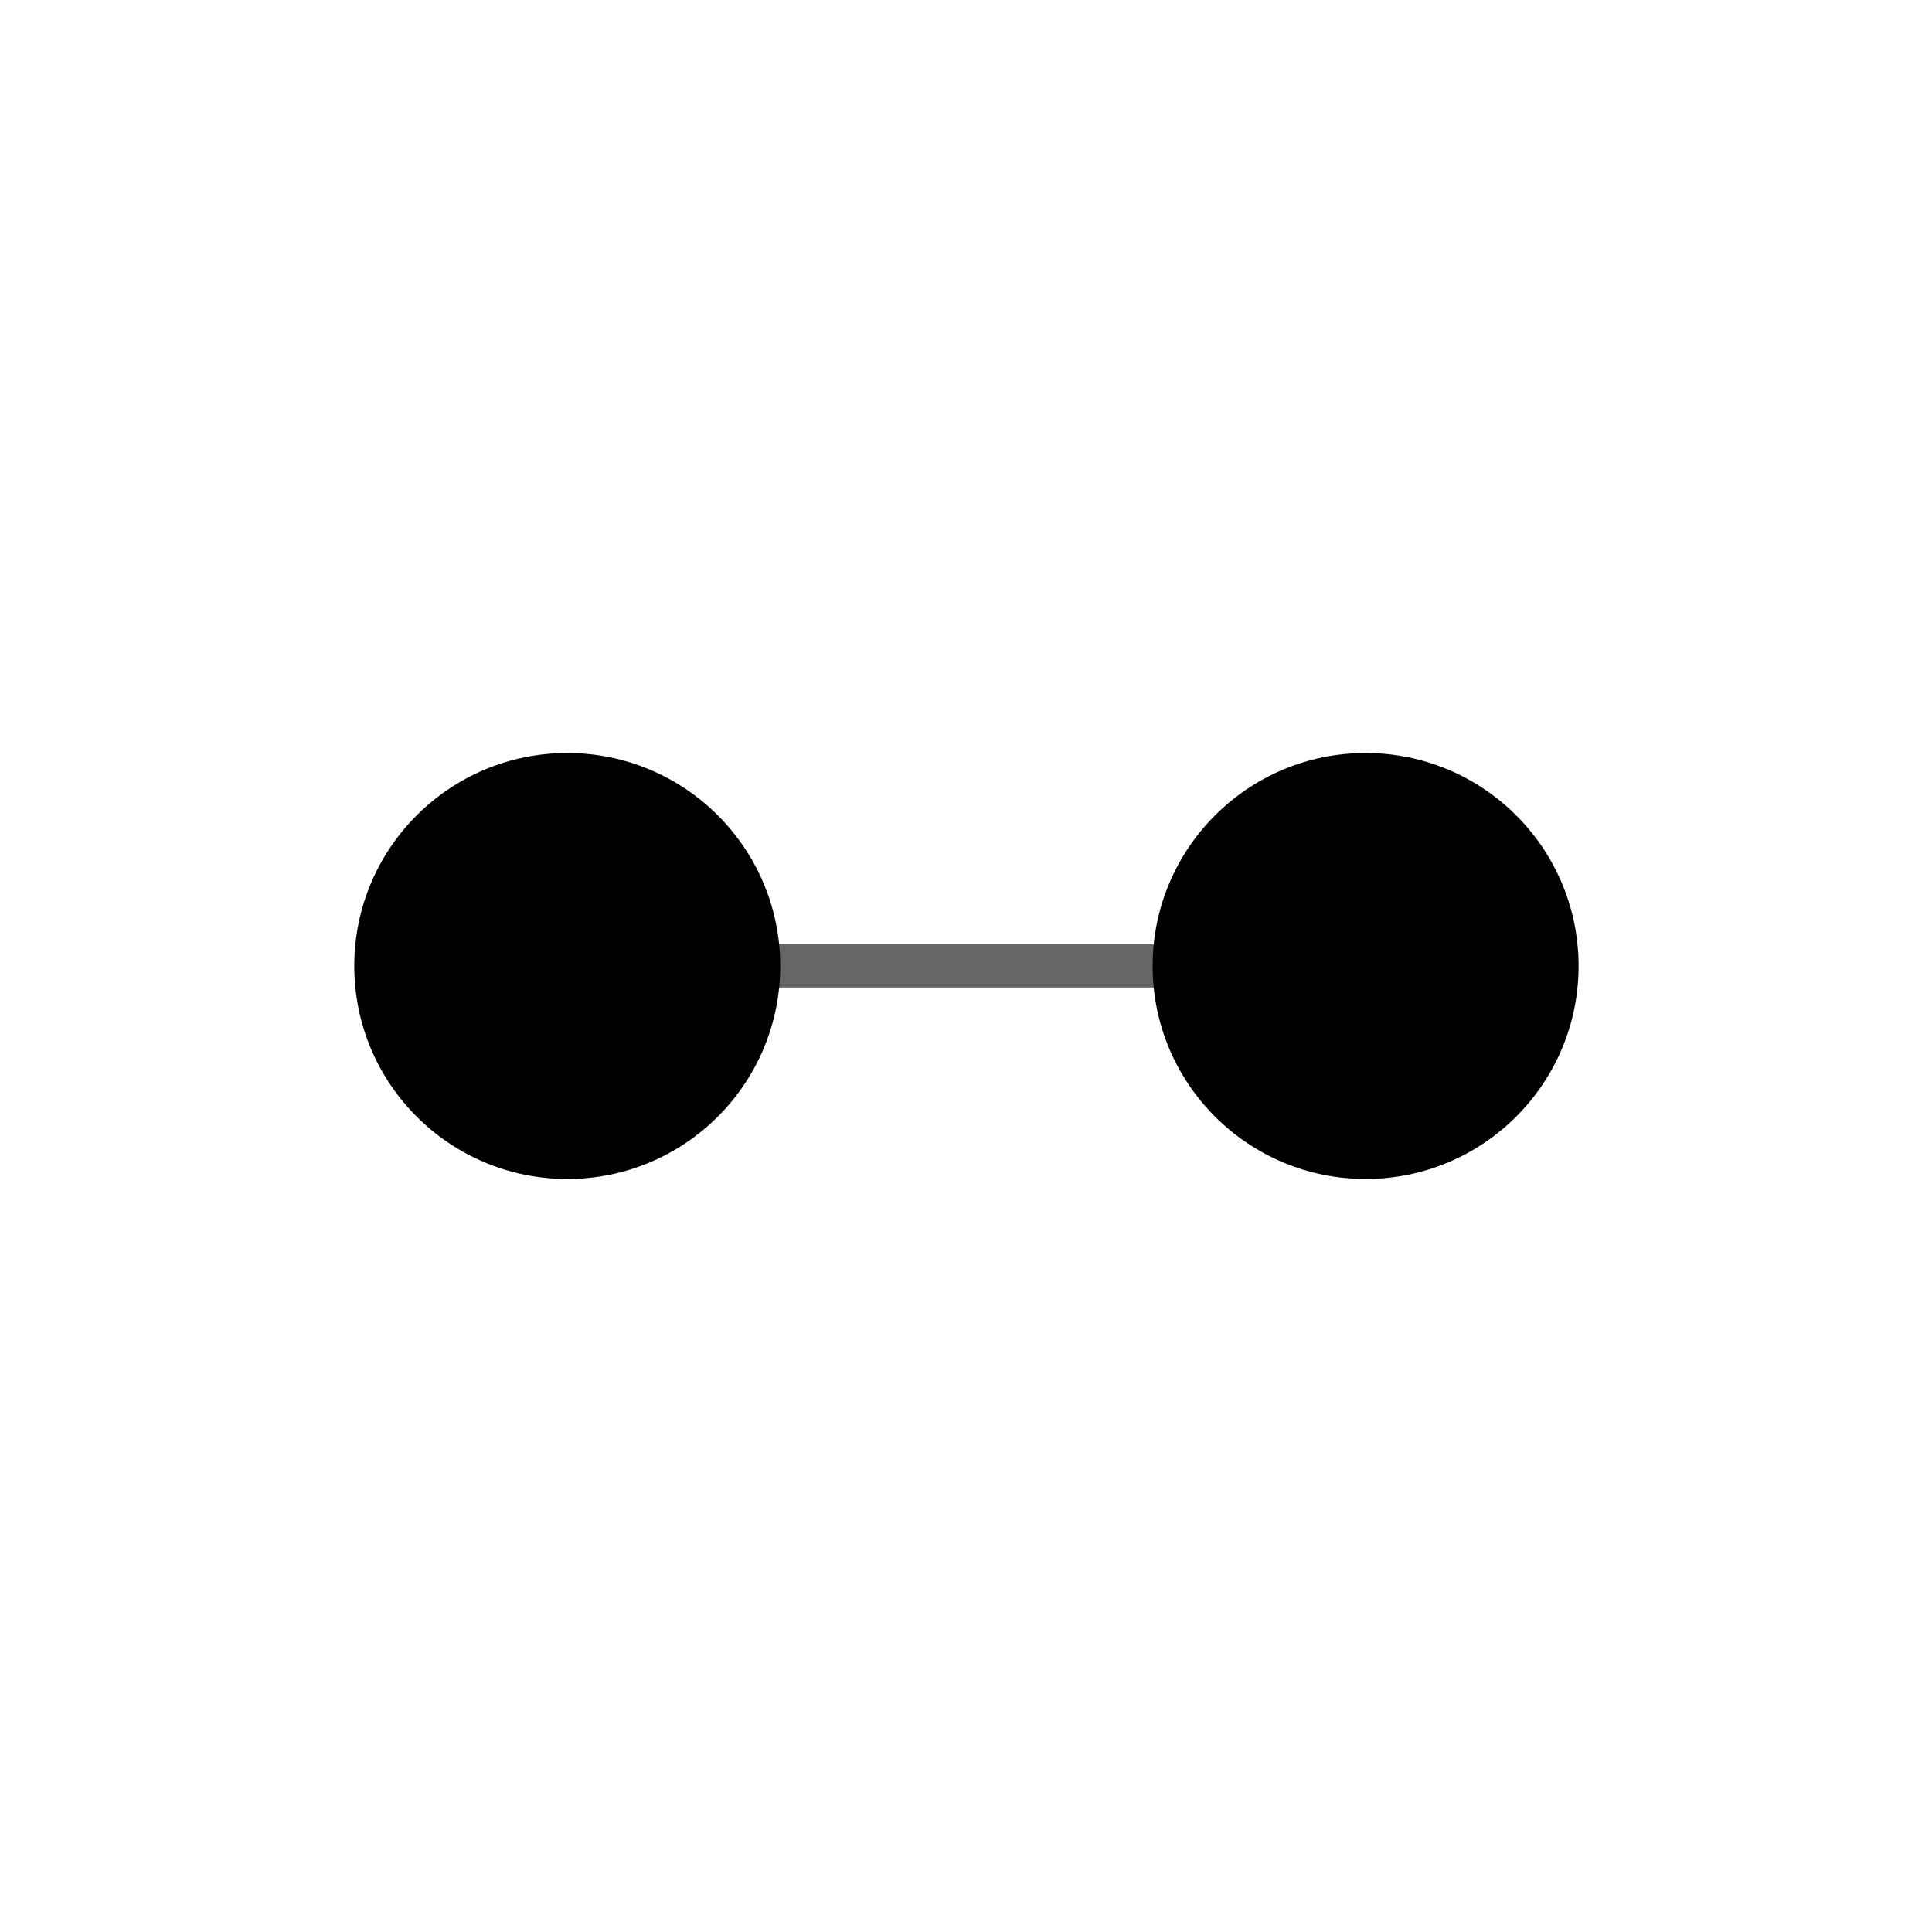 <?xml version="1.0" encoding="UTF-8" standalone="no"?>
<svg
   xmlns:dc="http://purl.org/dc/elements/1.1/"
   xmlns:cc="http://creativecommons.org/ns#"
   xmlns:rdf="http://www.w3.org/1999/02/22-rdf-syntax-ns#"
   xmlns:svg="http://www.w3.org/2000/svg"
   xmlns="http://www.w3.org/2000/svg"
   xmlns:sodipodi="http://sodipodi.sourceforge.net/DTD/sodipodi-0.dtd"
   xmlns:inkscape="http://www.inkscape.org/namespaces/inkscape"
   sodipodi:docname="3TwoPairs.svg"
   inkscape:version="1.0 (4035a4fb49, 2020-05-01)"
   id="svg8"
   version="1.1"
   viewBox="0 0 31.75 31.75"
   height="120"
   width="120">
  <defs
     id="defs2" />
  <sodipodi:namedview
     inkscape:window-maximized="0"
     inkscape:window-y="0"
     inkscape:window-x="790"
     inkscape:window-height="1008"
     inkscape:window-width="1125"
     units="px"
     showgrid="false"
     inkscape:document-rotation="0"
     inkscape:current-layer="layer1"
     inkscape:document-units="mm"
     inkscape:cy="65.423423"
     inkscape:cx="67.540428"
     inkscape:zoom="4.2426407"
     inkscape:pageshadow="2"
     inkscape:pageopacity="0.0"
     borderopacity="1.0"
     bordercolor="#666666"
     pagecolor="#ffffff"
     id="base" />
  <g
     id="layer1"
     inkscape:groupmode="layer"
     inkscape:label="Layer 1">
    <circle
       r="3.5"
       cy="15.875"
       cx="9.322"
       id="path10"
       style="fill:#000000;fill-rule:evenodd;stroke-width:0.875;stroke-linecap:round;stroke-linejoin:round;stroke-miterlimit:50" />
    <rect
       y="15.52"
       x="5.875"
       height="0.709"
       width="20"
       id="rect12"
       style="fill:#000000;fill-rule:evenodd;stroke-width:0.449;stroke-linecap:round;stroke-linejoin:round;stroke-miterlimit:50;fill-opacity:0.6" />
    <circle
       style="fill:#000000;fill-rule:evenodd;stroke-width:0.875;stroke-linecap:round;stroke-linejoin:round;stroke-miterlimit:50"
       id="circle837"
       cx="22.442"
       cy="15.875"
       r="3.5" />
  </g>
</svg>

